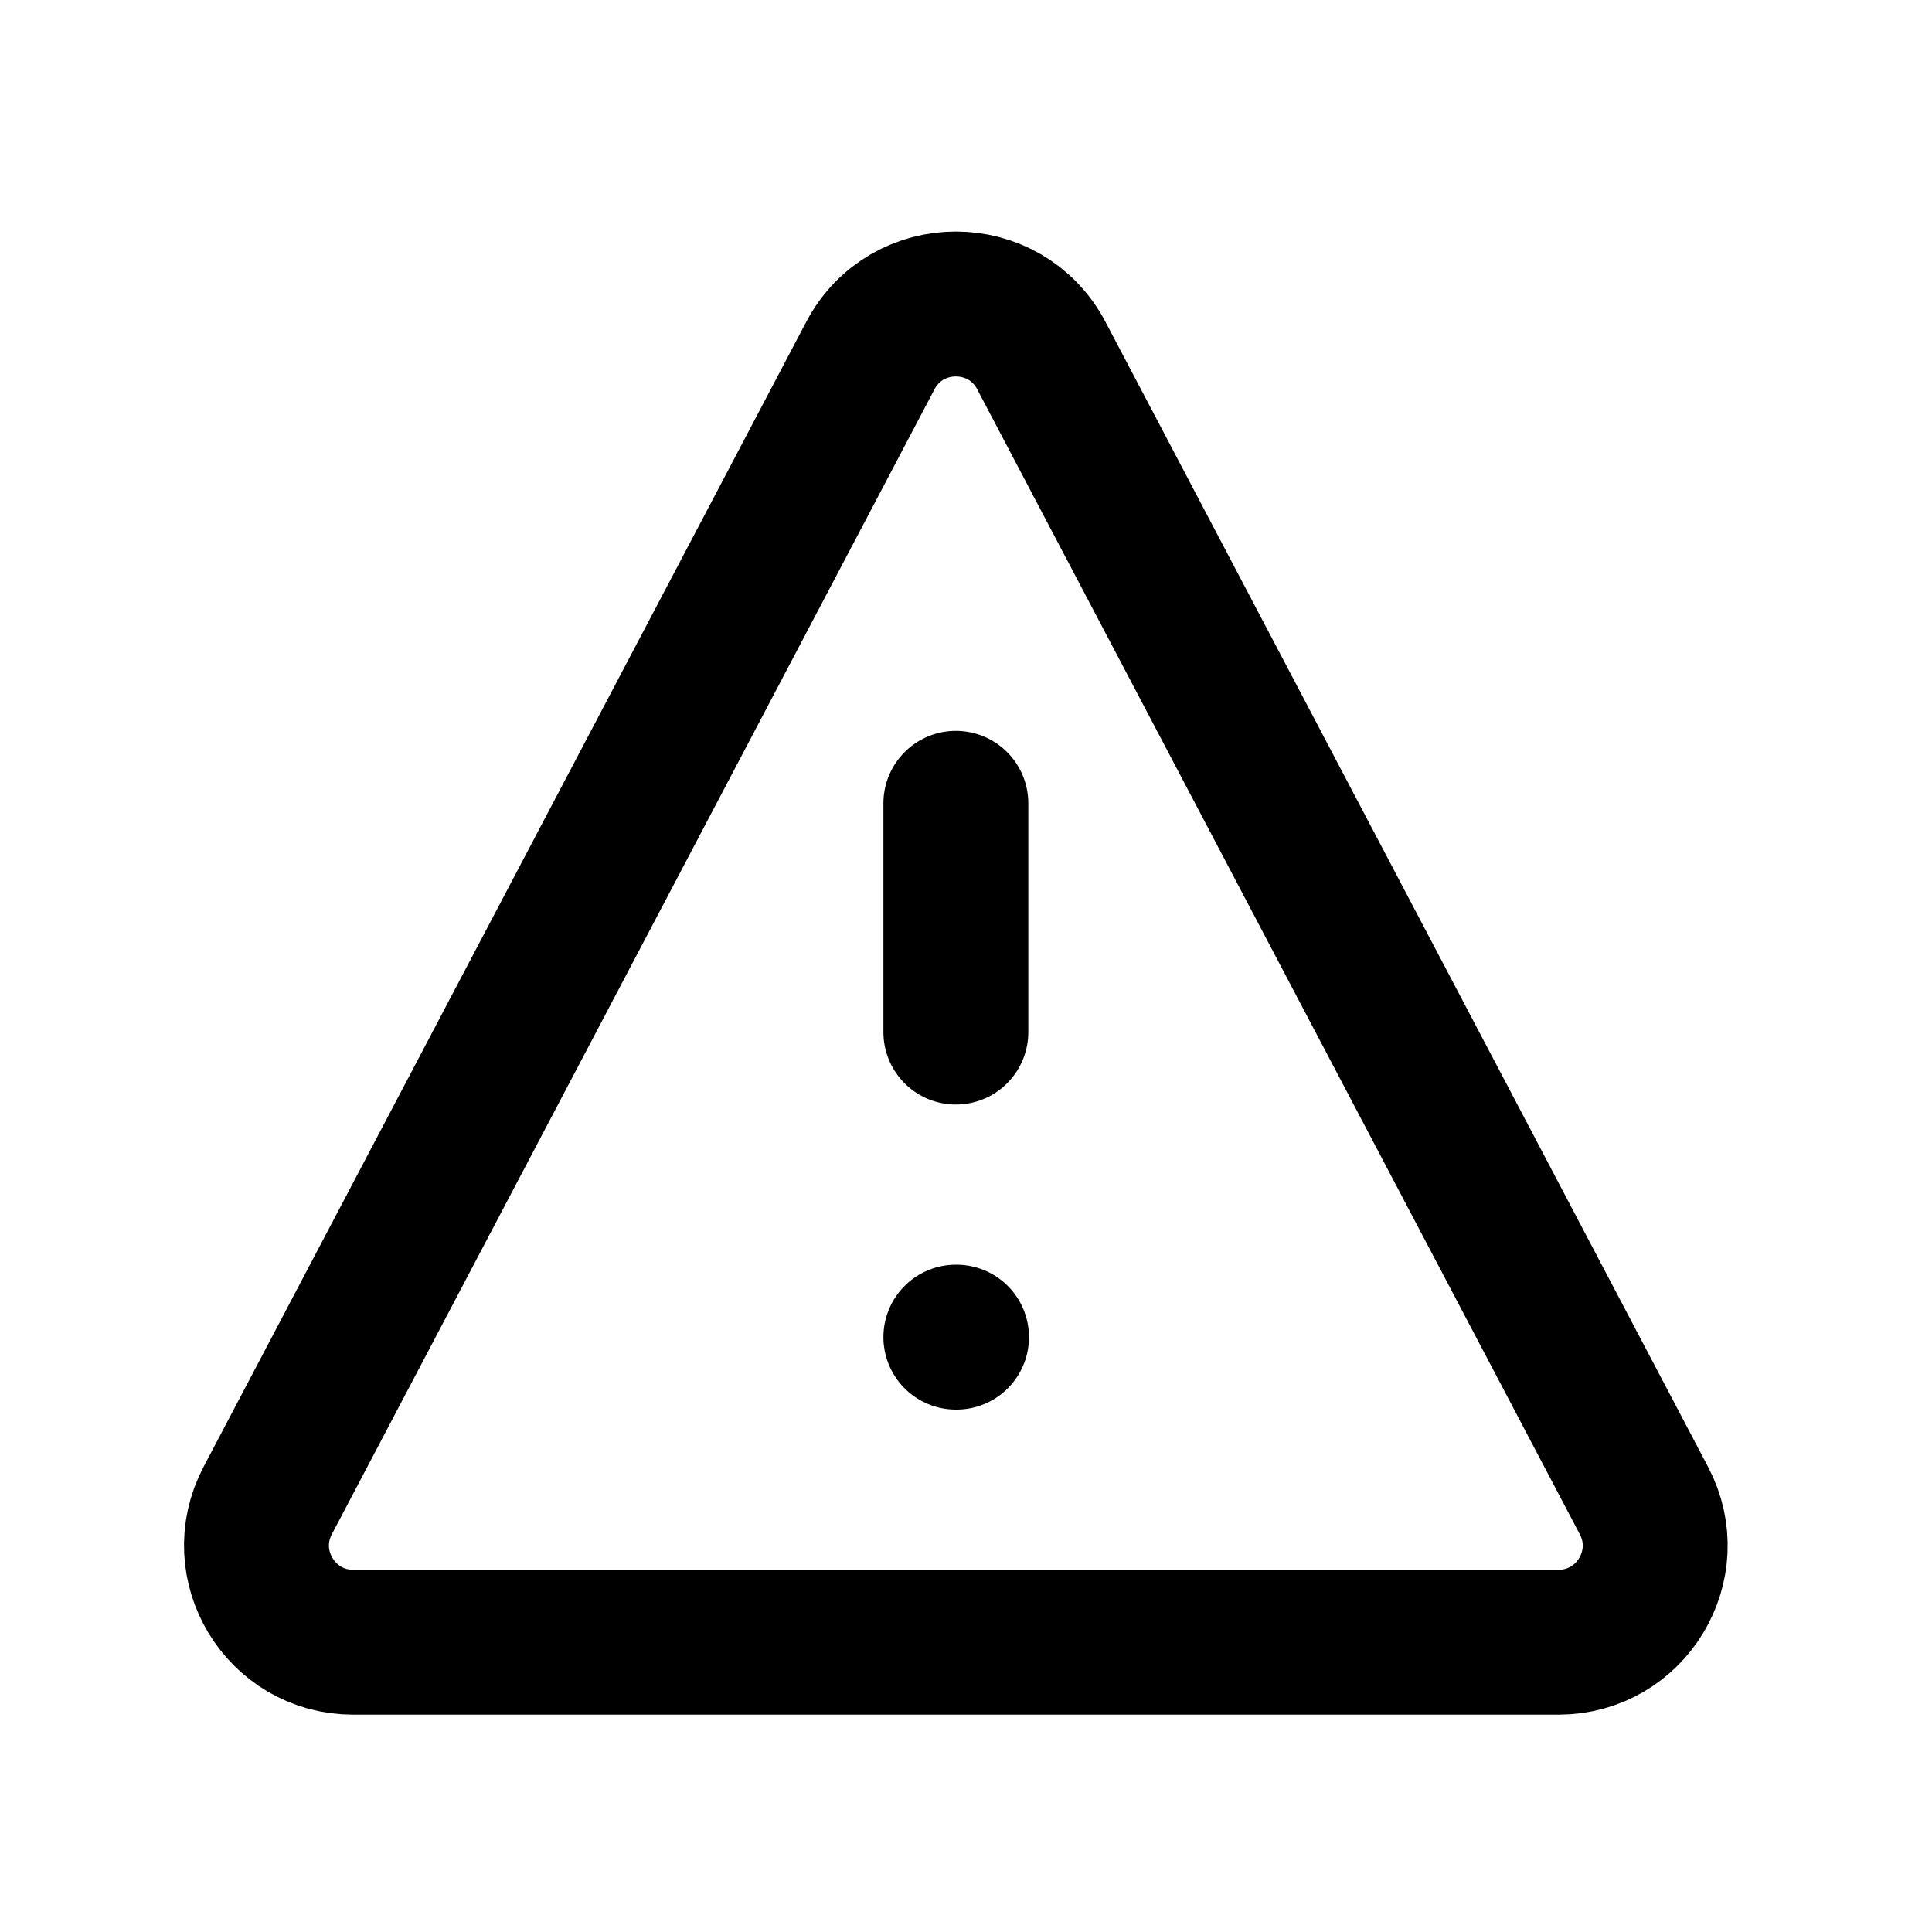 <svg width="20" height="20" viewBox="0 0 20 20" fill="none" xmlns="http://www.w3.org/2000/svg">
<path d="M9.895 10.684L9.895 8.316" stroke="black" stroke-width="1.5" stroke-linecap="round" stroke-linejoin="round"/>
<path d="M9.01 3.681C9.385 2.969 10.405 2.969 10.78 3.681L17.018 15.534C17.369 16.2 16.886 17 16.133 17H3.656C2.904 17 2.421 16.2 2.771 15.534L9.01 3.681Z" stroke="black" stroke-width="1.5" stroke-miterlimit="10" stroke-linecap="round" stroke-linejoin="round"/>
<path d="M9.895 13.842H9.902" stroke="black" stroke-width="1.5" stroke-linecap="round"/>
</svg>
